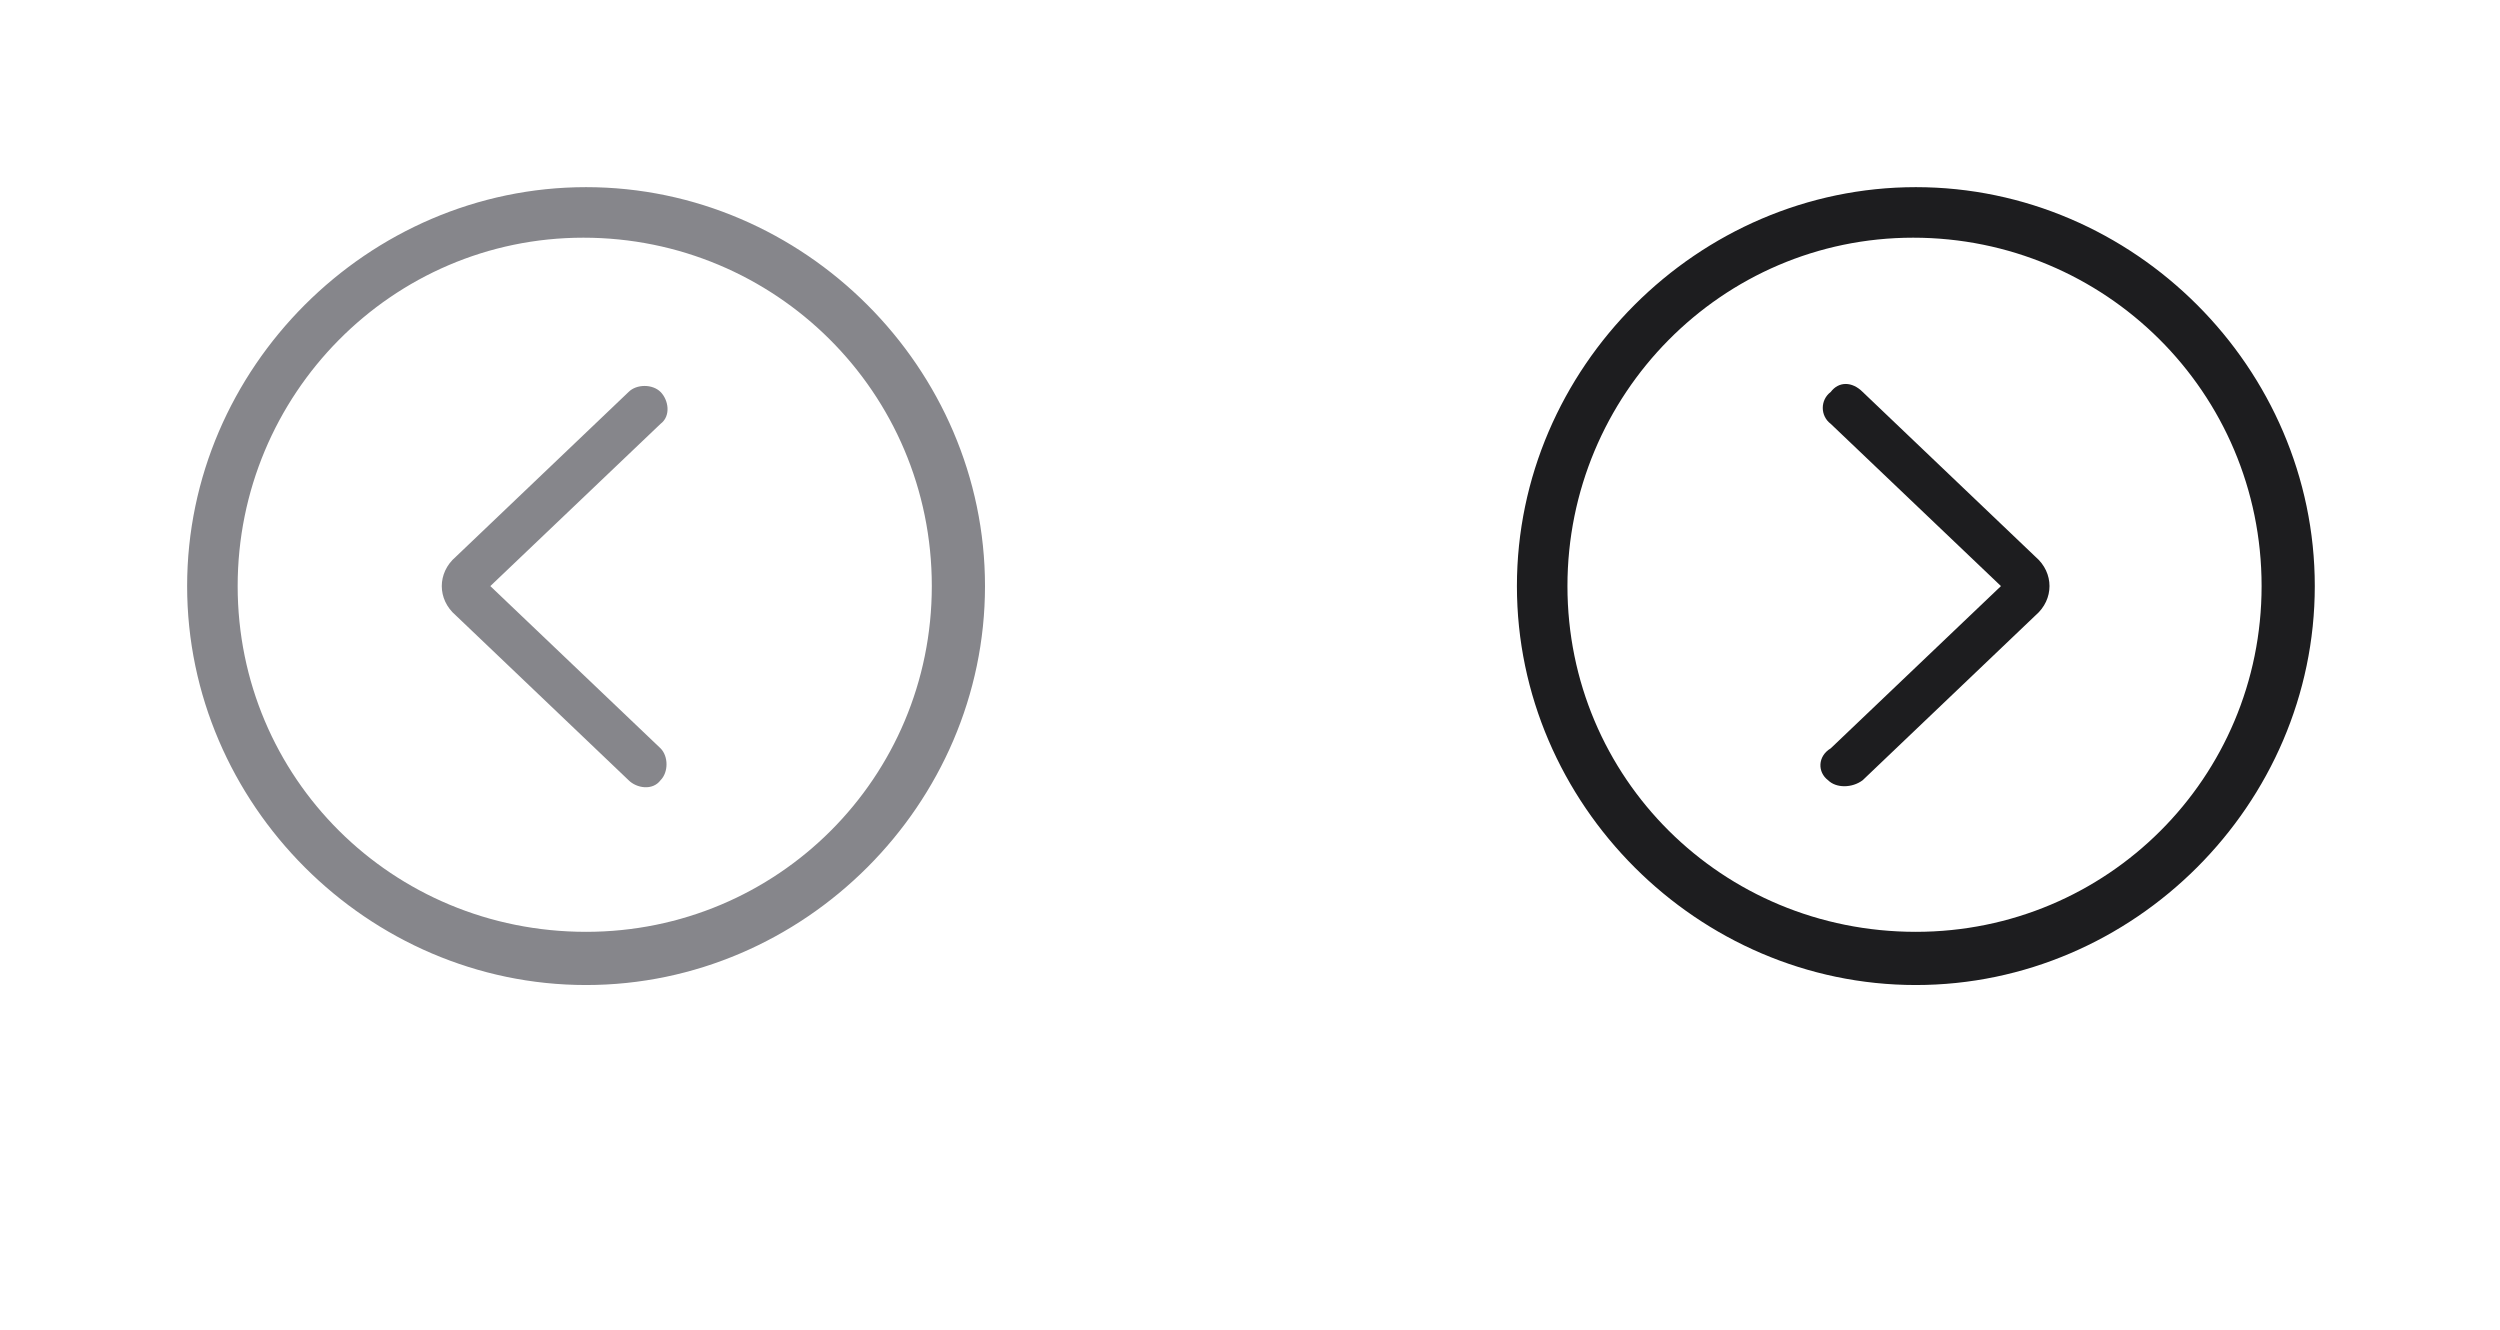 <svg width="94" height="50" viewBox="0 0 94 50" fill="none" xmlns="http://www.w3.org/2000/svg">
<g clip-path="url(#clip0_2_8309)">
<path d="M22.036 37.037C30.236 37.037 37.036 30.237 37.036 22.037C37.036 13.837 30.236 7.037 22.036 7.037C13.836 7.037 7.036 13.837 7.036 22.037C7.036 30.237 13.836 37.037 22.036 37.037ZM22.036 35.037C14.736 35.037 8.936 29.237 8.936 22.037C8.936 14.837 14.736 8.937 21.936 8.937C29.136 8.937 35.036 14.737 35.036 22.037C35.036 29.237 29.236 35.037 22.036 35.037ZM24.836 29.337C25.136 29.037 25.136 28.437 24.836 28.137L18.436 22.037L24.836 15.937C25.236 15.637 25.136 15.037 24.836 14.737C24.536 14.437 23.936 14.437 23.636 14.737L17.136 20.937C16.436 21.537 16.436 22.537 17.136 23.137L23.636 29.337C23.936 29.637 24.536 29.737 24.836 29.337Z" fill="#86868B"/>
</g>
<g clip-path="url(#clip1_2_8309)">
<path d="M72.036 37.037C80.236 37.037 87.036 30.237 87.036 22.037C87.036 13.837 80.236 7.037 72.036 7.037C63.836 7.037 57.036 13.837 57.036 22.037C57.036 30.237 63.836 37.037 72.036 37.037ZM72.036 35.037C64.736 35.037 58.936 29.237 58.936 22.037C58.936 14.837 64.736 8.937 71.936 8.937C79.136 8.937 85.036 14.737 85.036 22.037C85.036 29.237 79.236 35.037 72.036 35.037ZM68.736 29.337C69.036 29.637 69.636 29.637 70.036 29.337L76.536 23.137C77.236 22.537 77.236 21.537 76.536 20.937L70.036 14.737C69.636 14.337 69.136 14.337 68.836 14.737C68.436 15.037 68.436 15.637 68.836 15.937L75.236 22.037L68.836 28.137C68.336 28.437 68.336 29.037 68.736 29.337Z" fill="#1D1D1F"/>
</g>
<defs>
<clipPath id="clip0_2_8309">
<rect width="44" height="44" fill="white" transform="translate(0 0.016)"/>
</clipPath>
<clipPath id="clip1_2_8309">
<rect width="44" height="44" fill="white" transform="translate(50 0.016)"/>
</clipPath>
</defs>
</svg>
